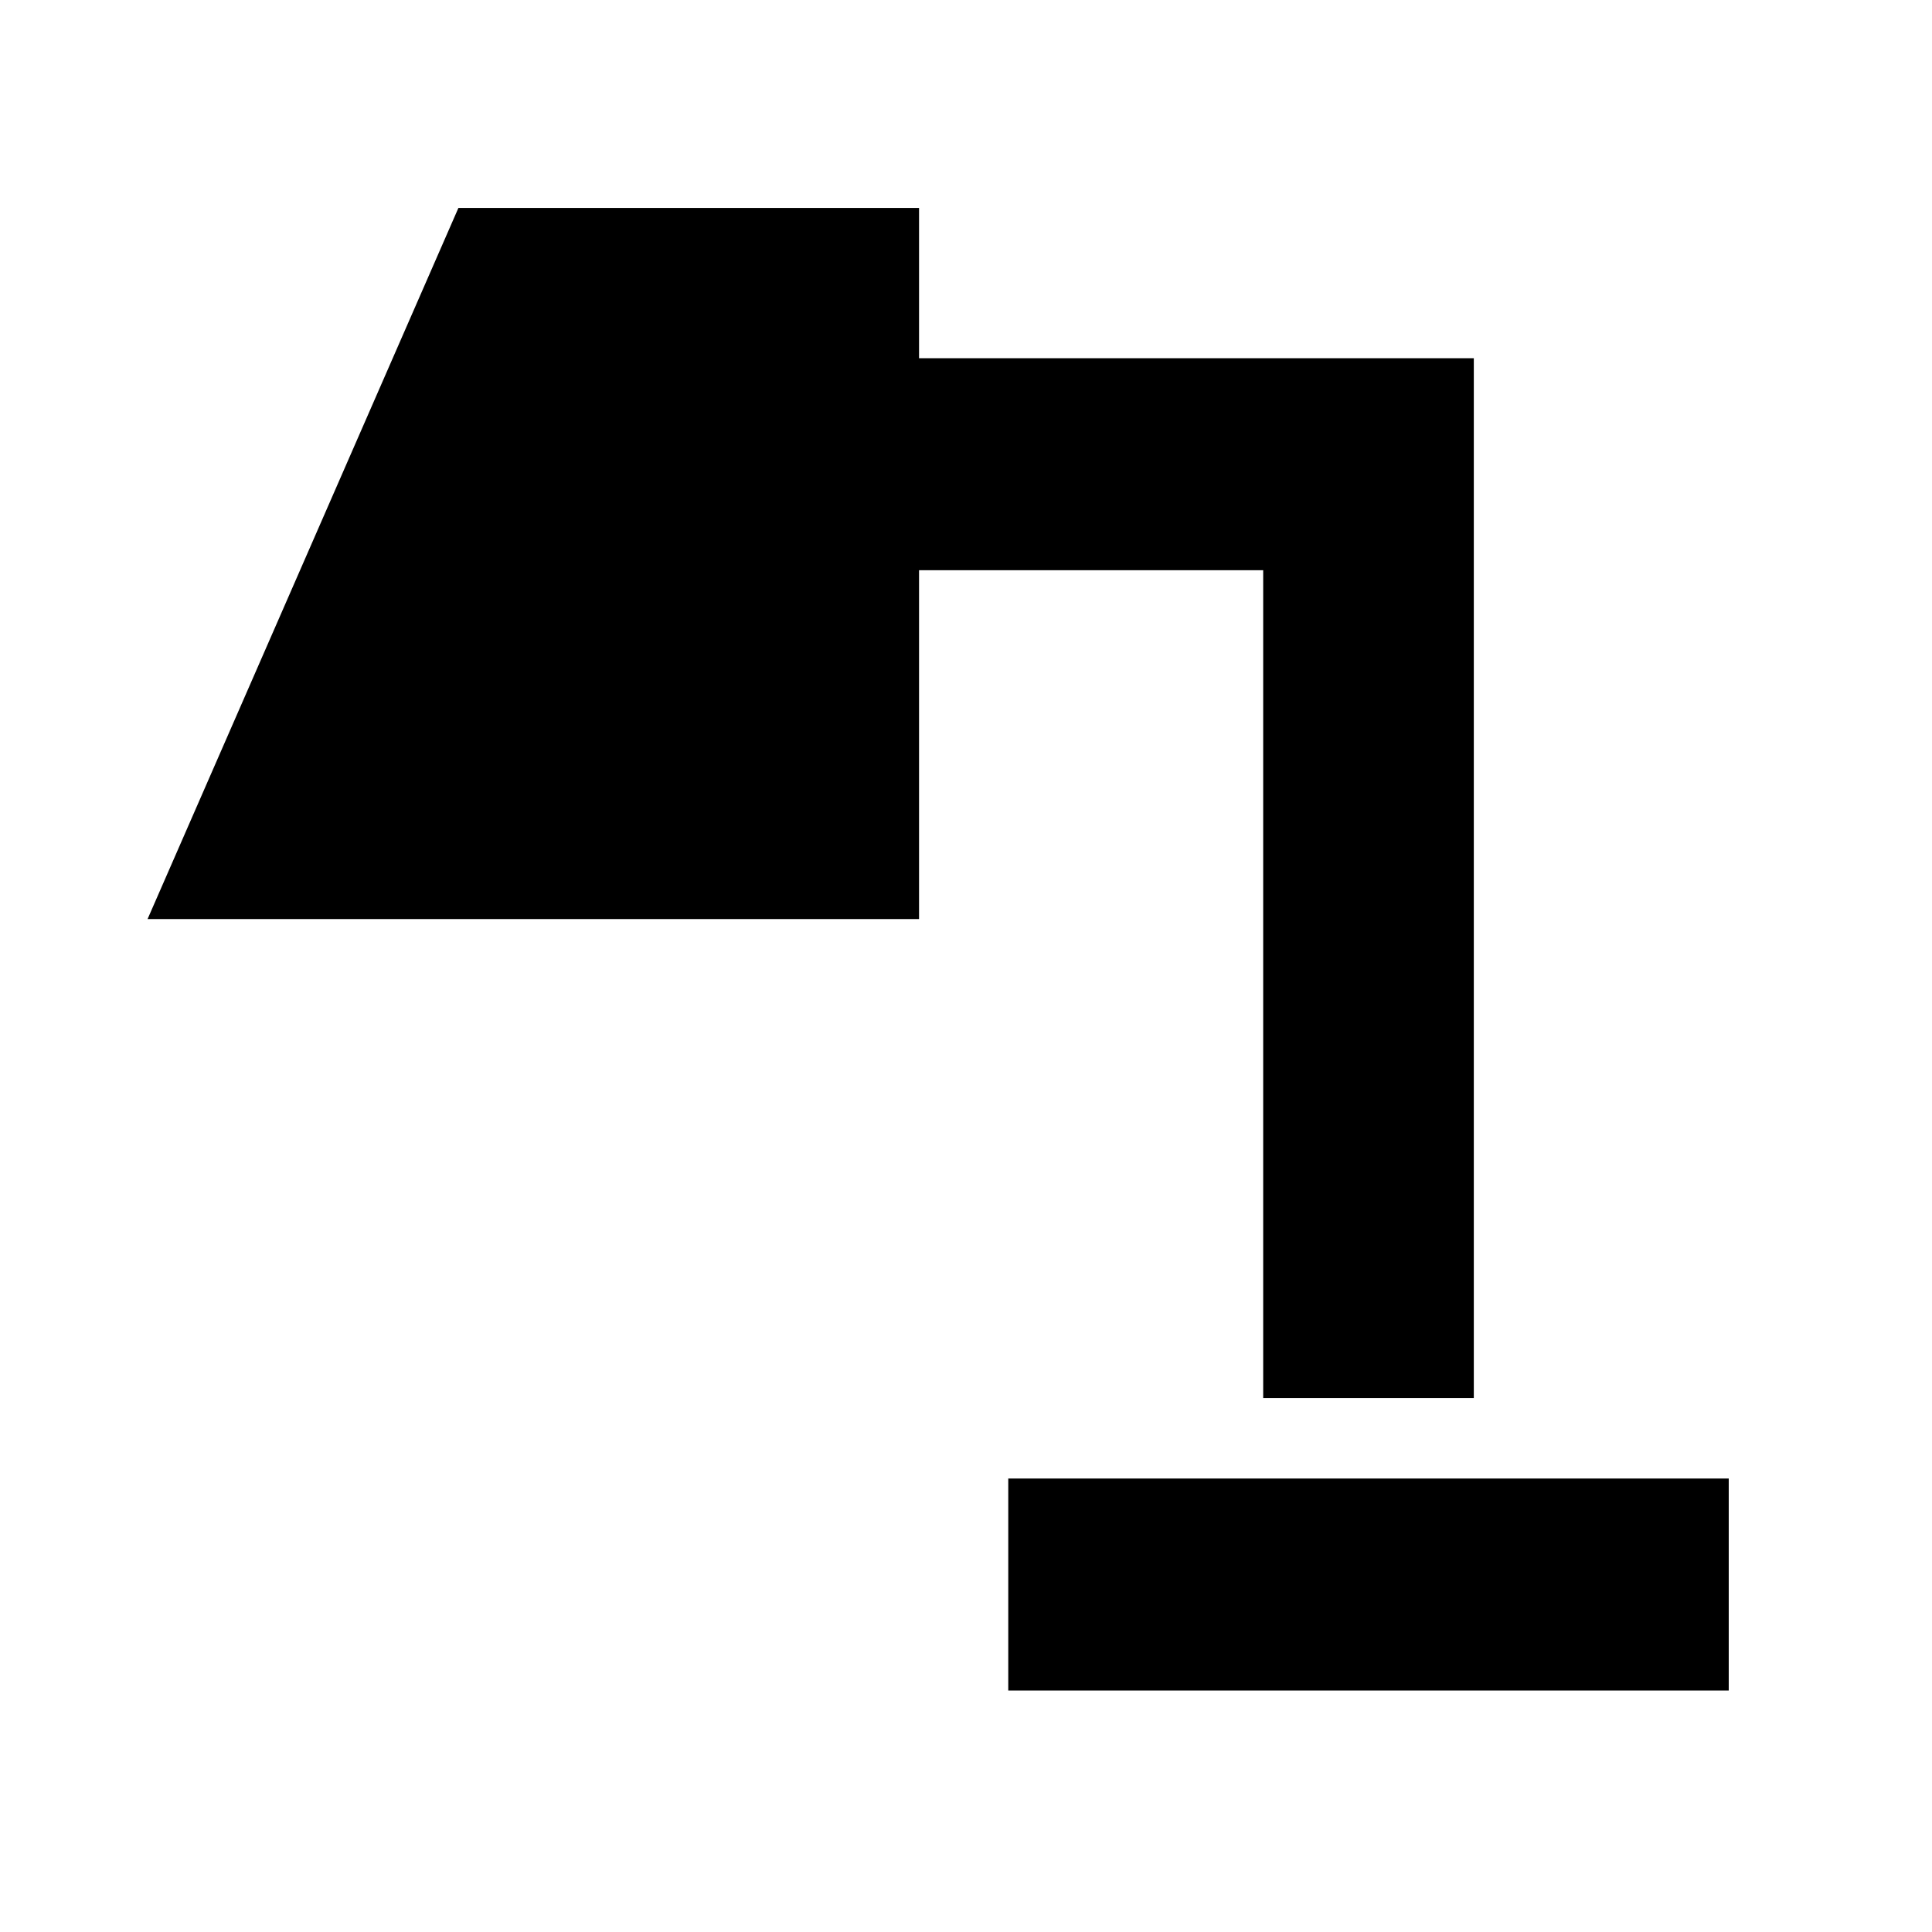 <svg xmlns="http://www.w3.org/2000/svg" height="40" viewBox="0 -960 960 960" width="40"><path d="M501-120v-105.33h358V-120H501Zm126.67-145.33v-411.34h-171v173.34H73.33l154.45-353.34h228.89V-782h275.66v516.67H627.67Z"/></svg>